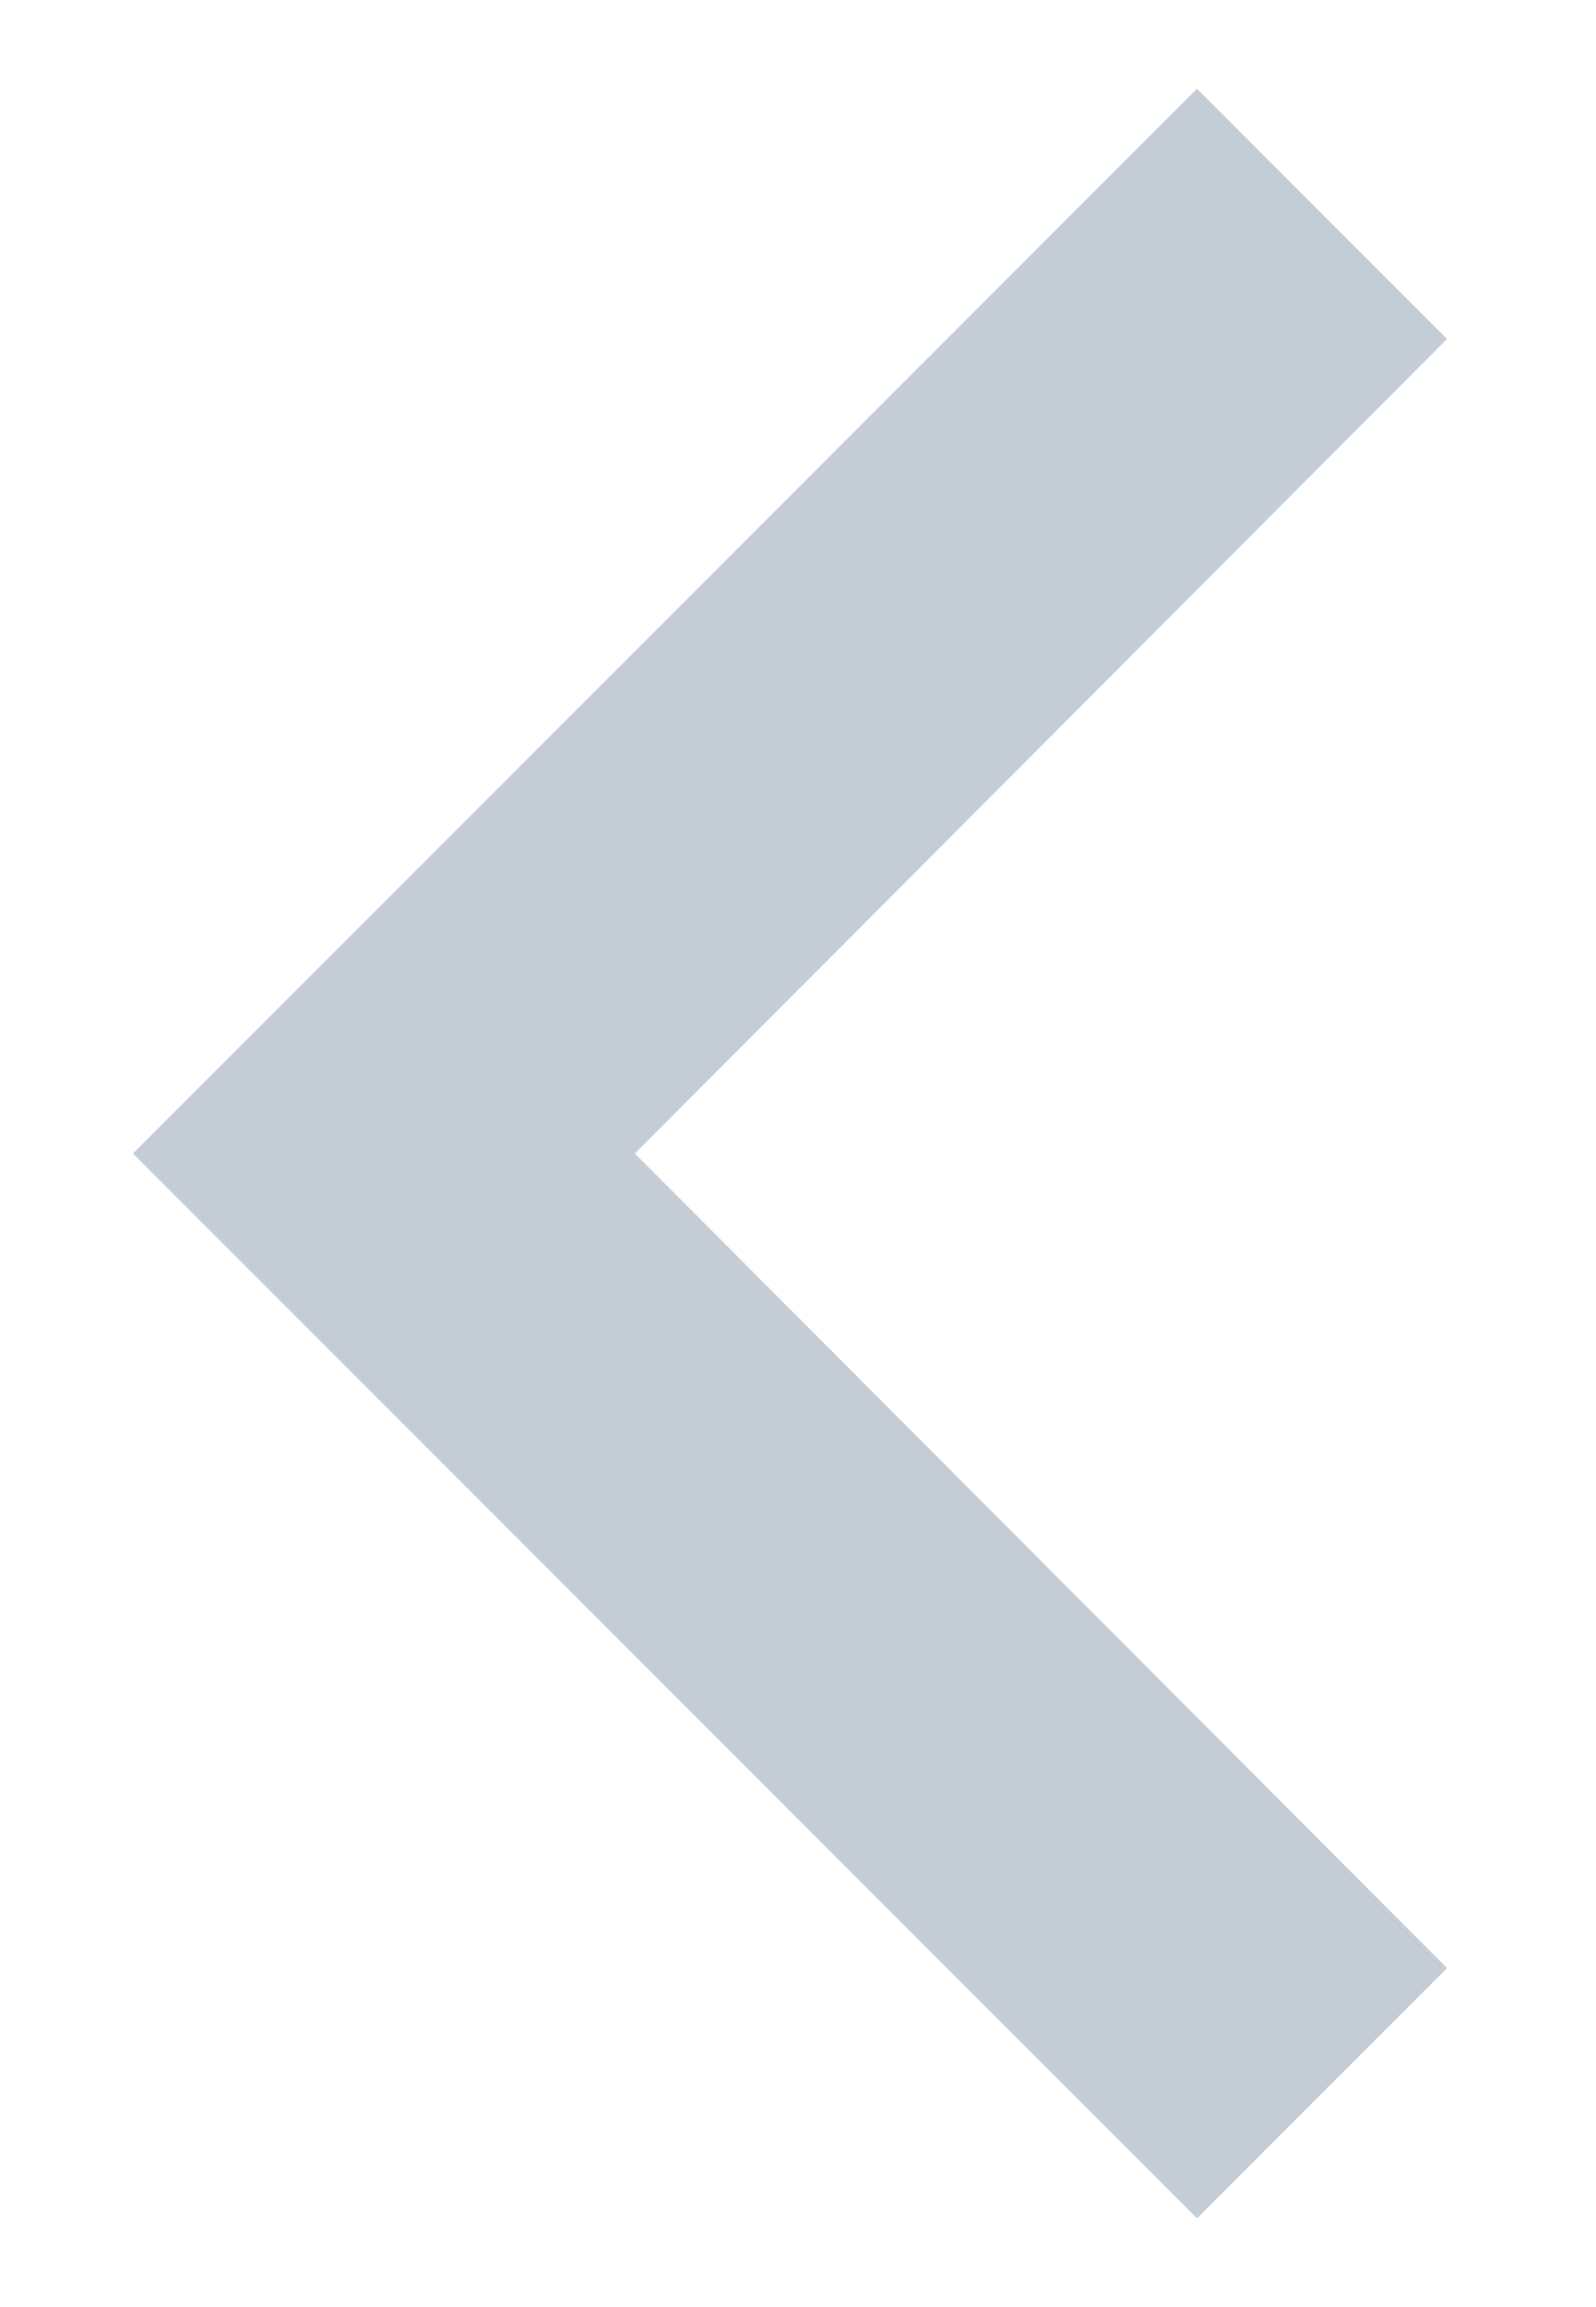 <svg
    width="9"
    height="13"
    viewBox="0 0 9 13"
    fill="none"
    xmlns="http://www.w3.org/2000/svg"
>
    <path
        d="M8.16 1.91L3.58 6.5L8.16 11.09L6.75 12.5L0.75 6.5L6.75 0.5L8.16 1.91Z"
        fill="#C4CDD5"
    />
</svg>